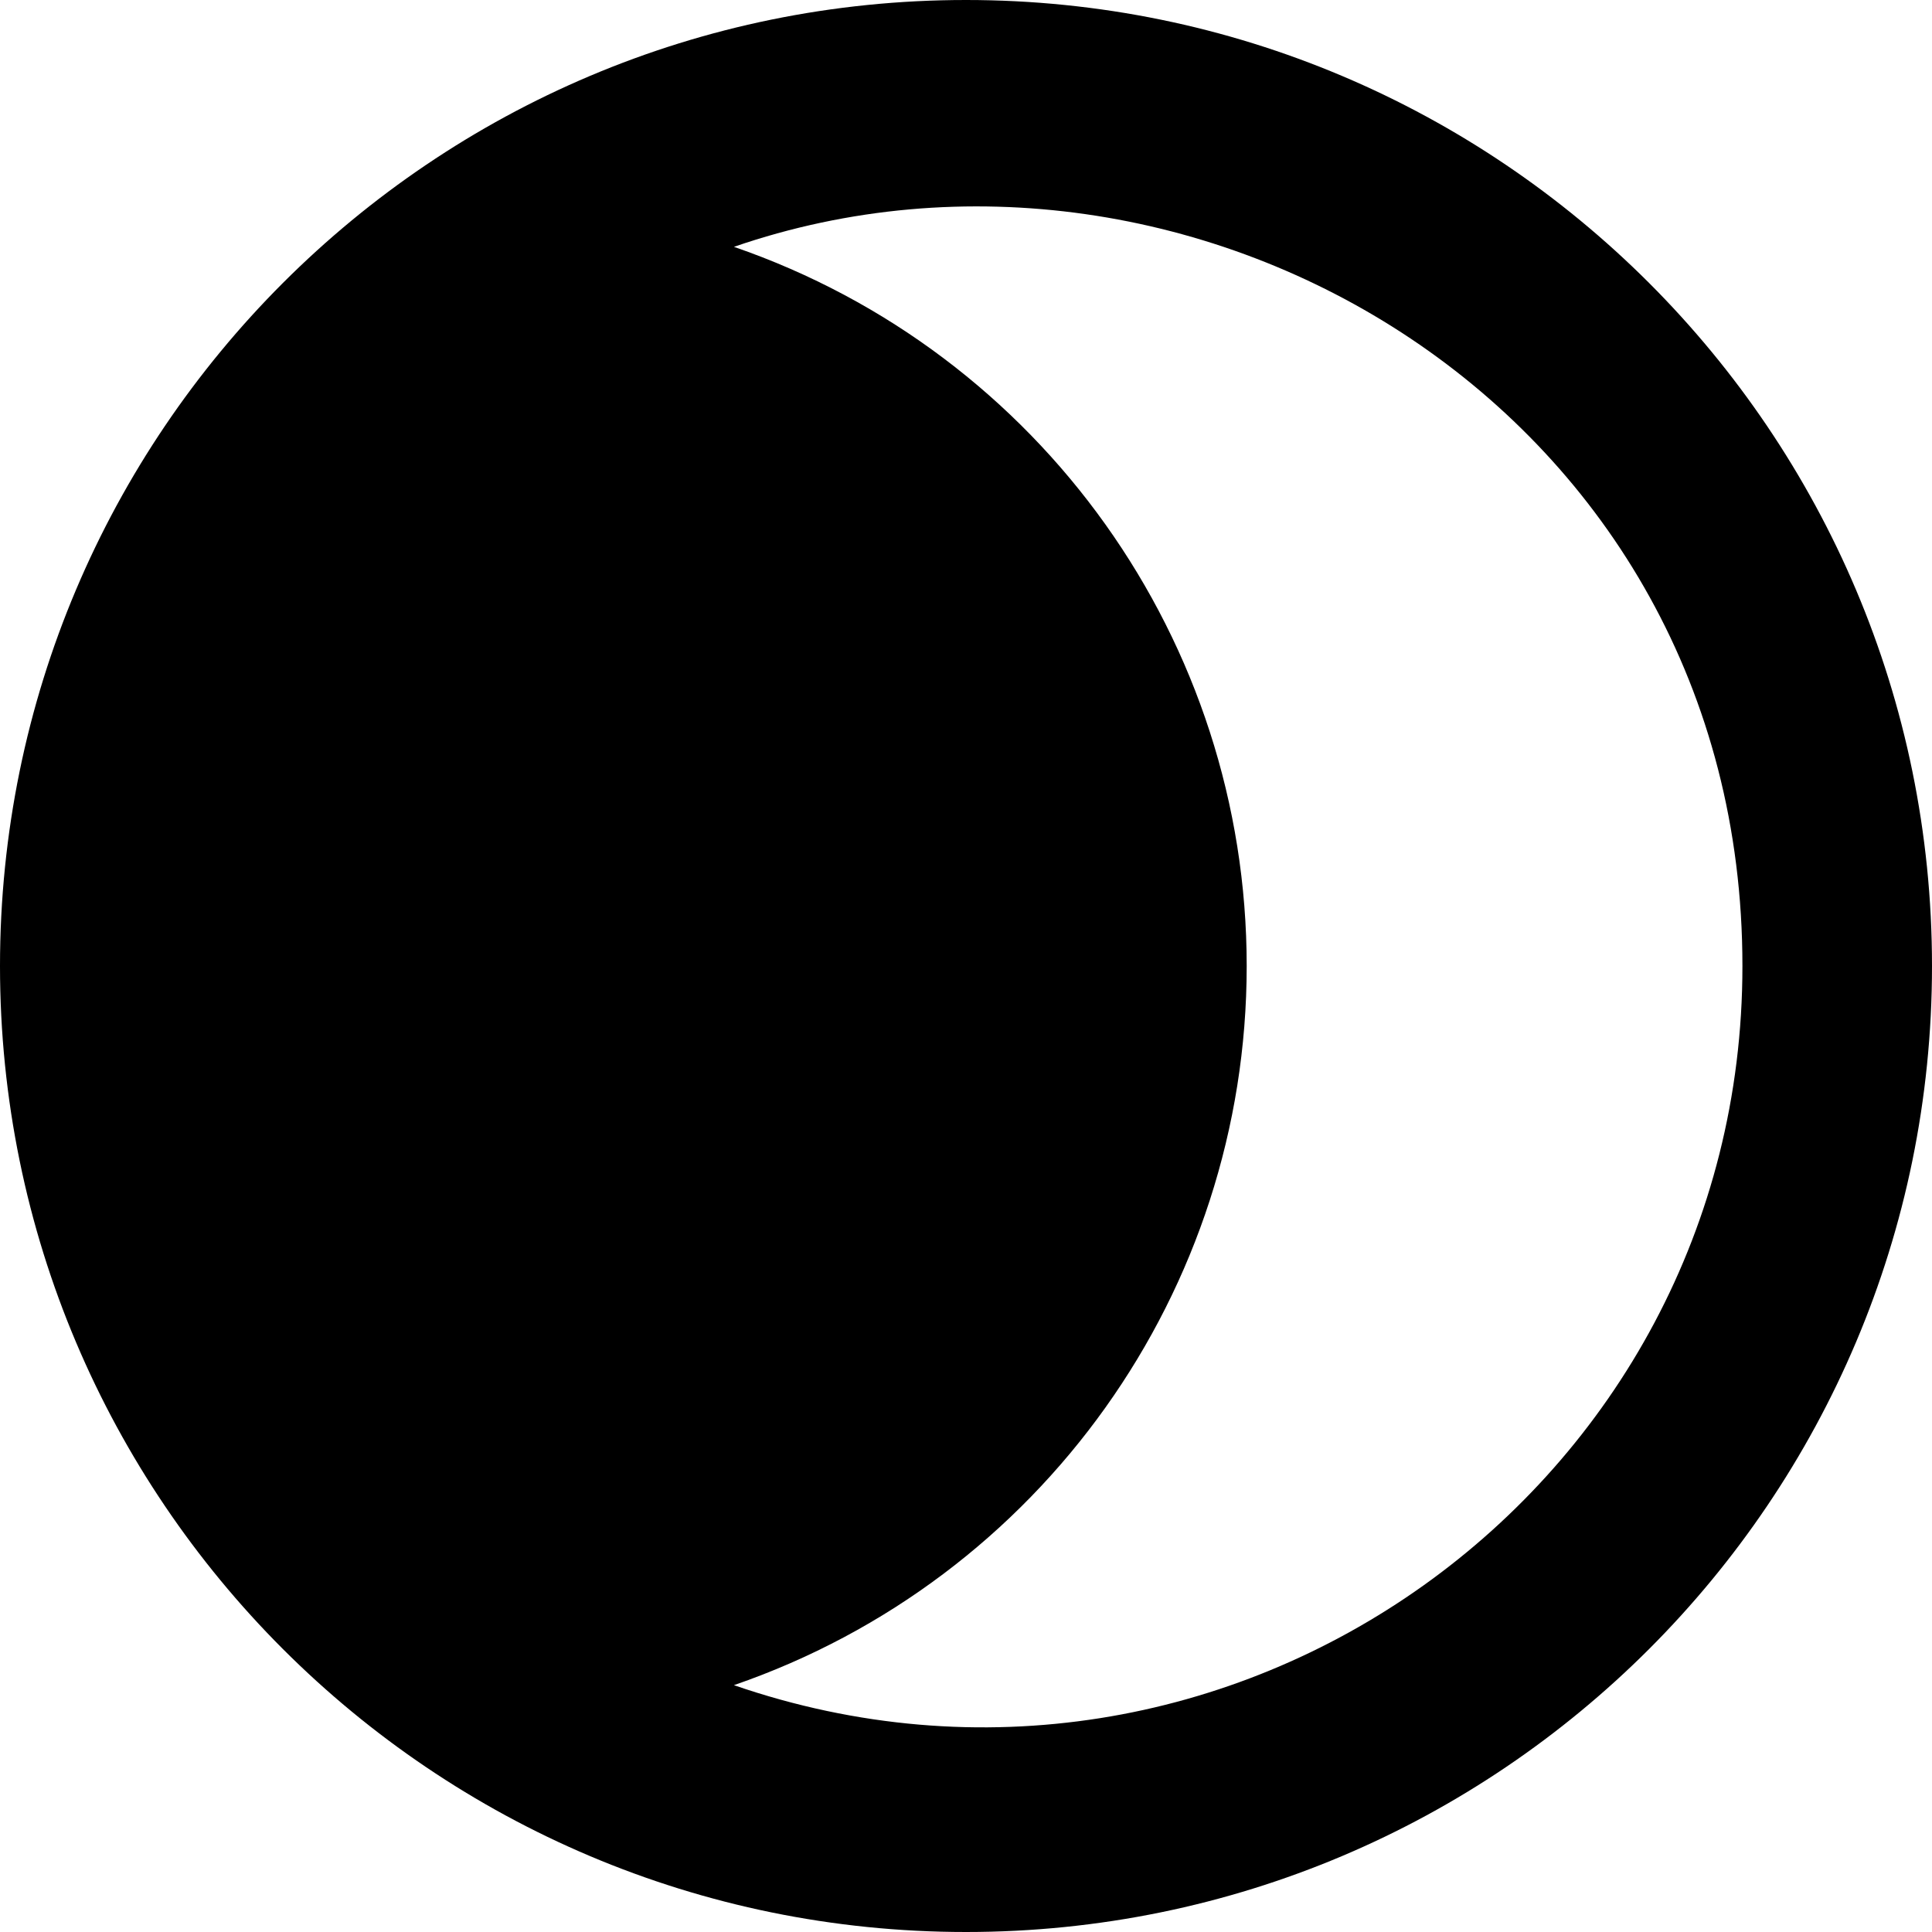 <svg xmlns="http://www.w3.org/2000/svg" viewBox="0 0 80 80">
  <path d="M40 0C17.909 0 0 17.909 0 40s17.909 40 40 40 40-17.909 40-40S62.091 0 40 0Zm32.15 40c.008 21.637-21.305 36.836-41.76 29.779C43.097 65.399 51.623 53.44 51.623 40s-8.526-25.399-21.232-29.779C49.43 3.652 72.159 16.995 72.15 40Z"/>
</svg>
